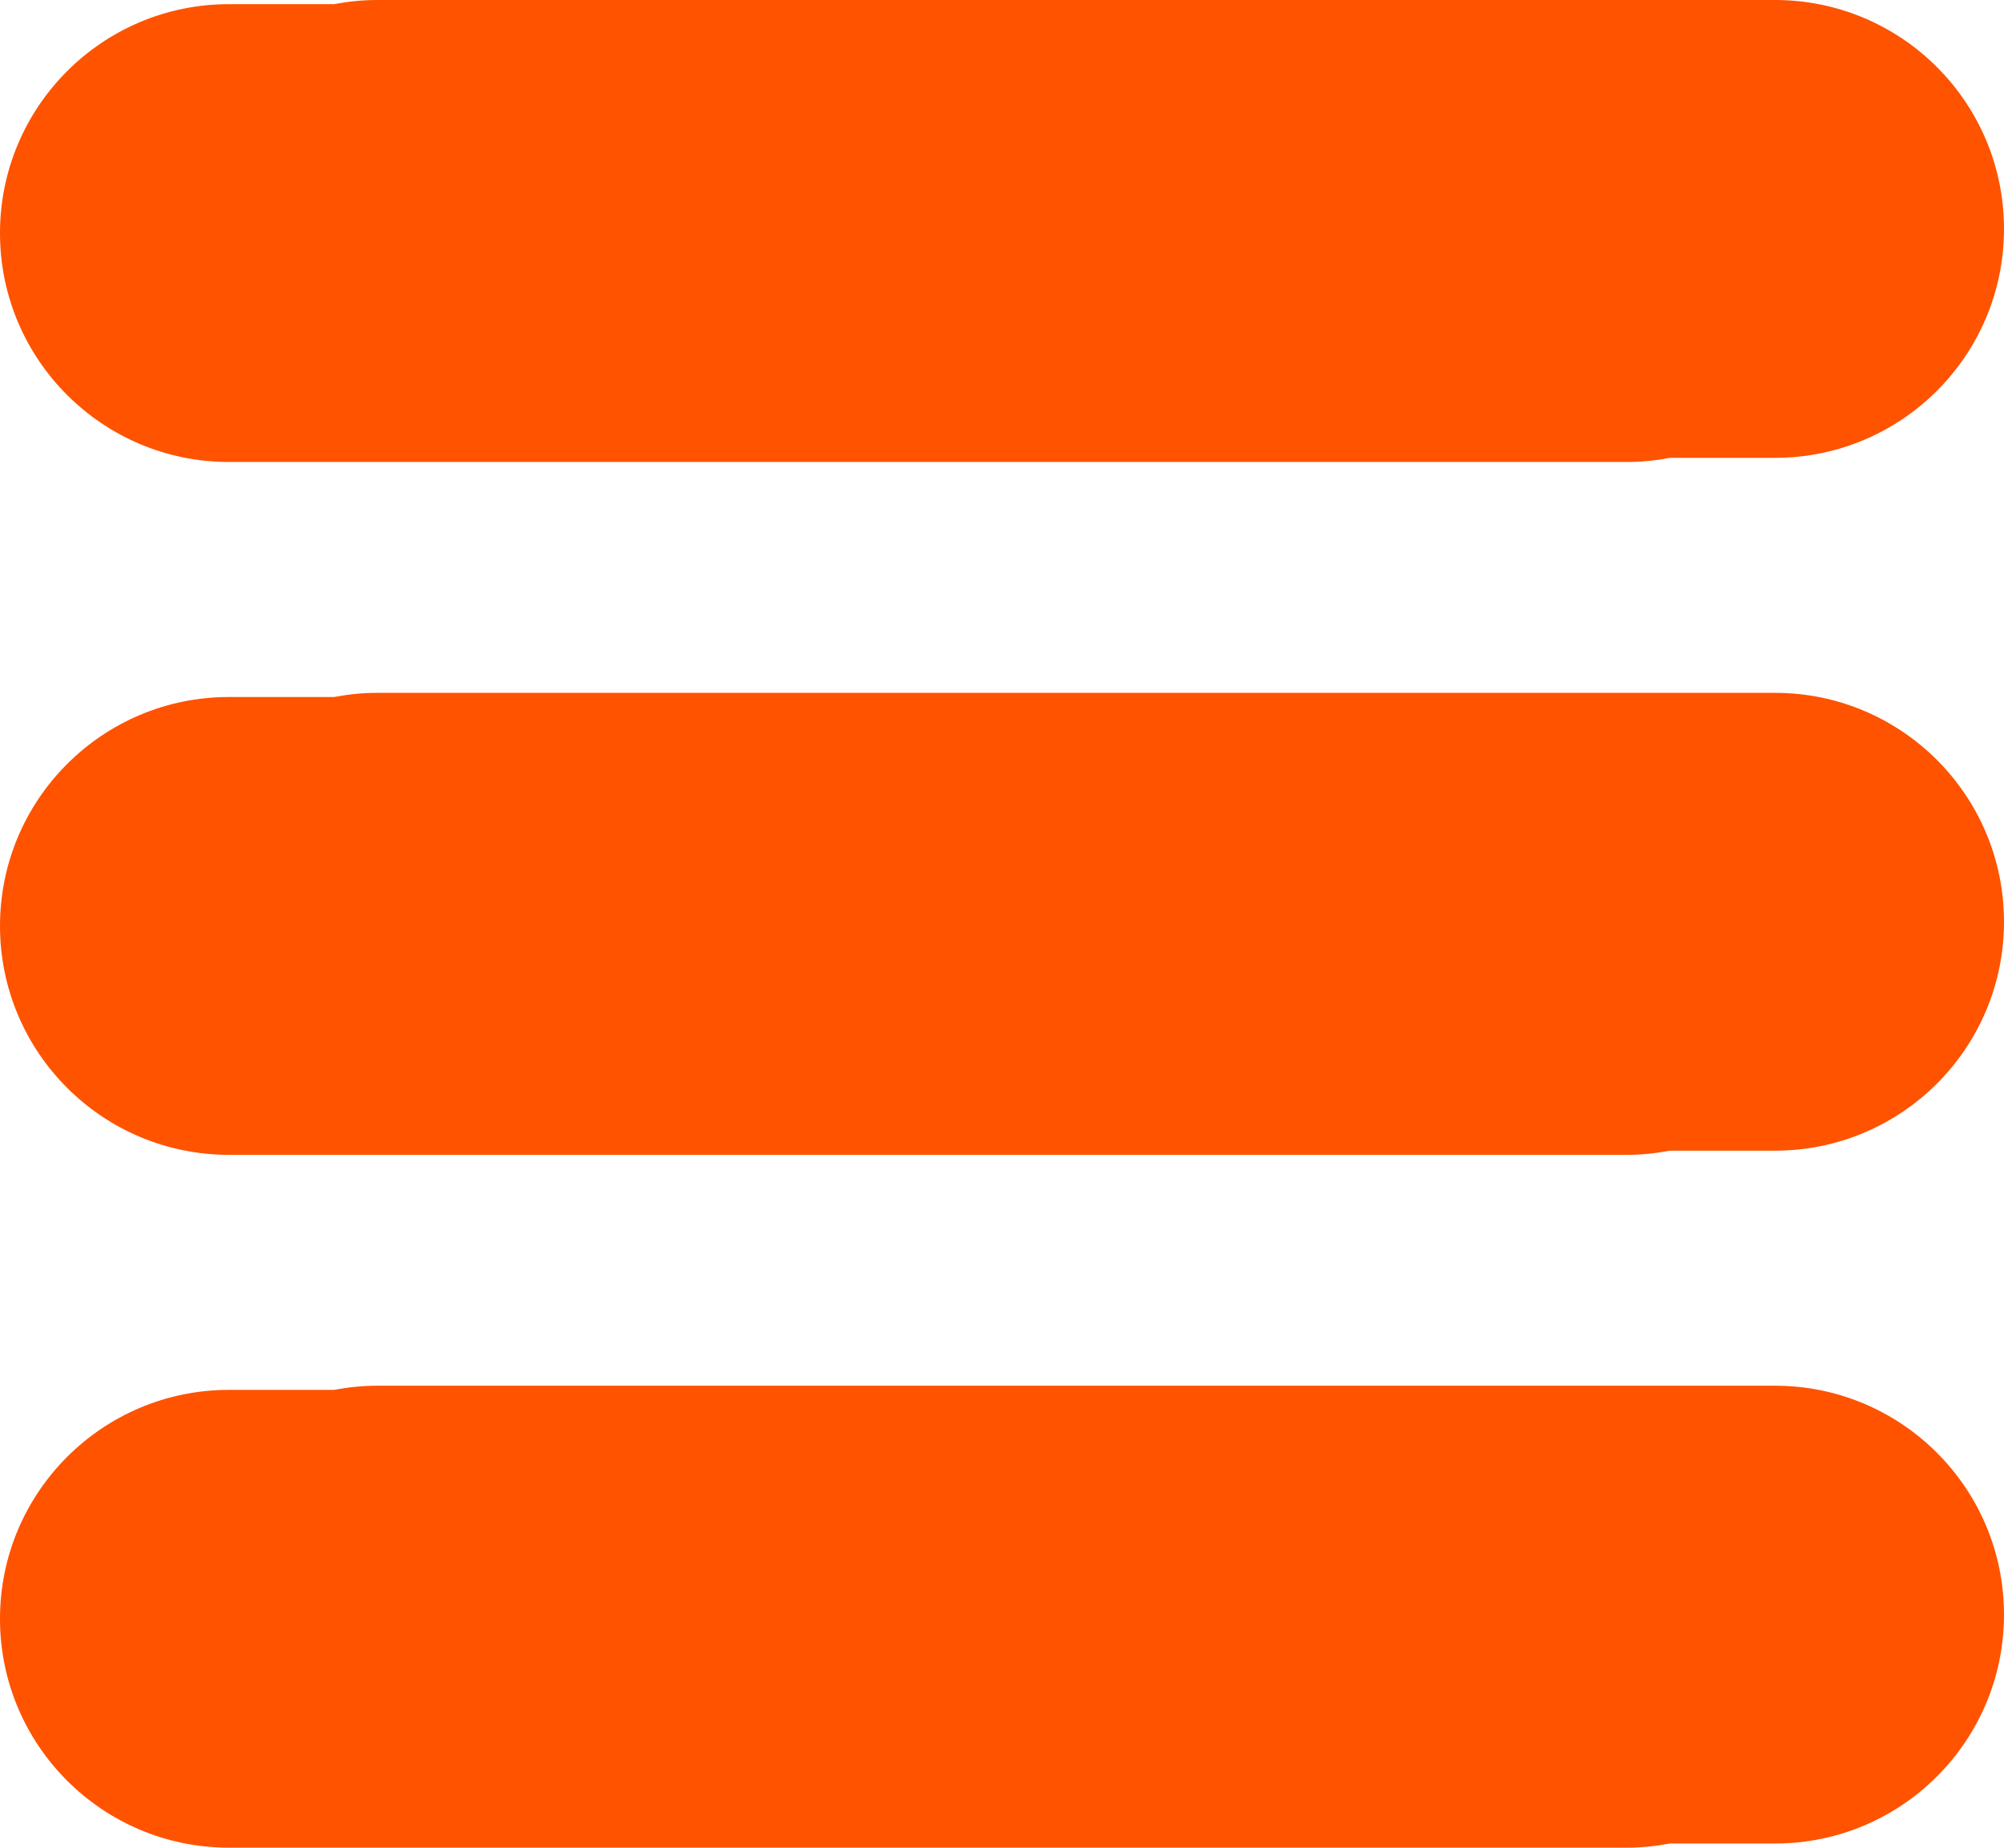 <?xml version="1.0" encoding="utf-8"?>
<!-- Generator: Adobe Illustrator 16.0.0, SVG Export Plug-In . SVG Version: 6.00 Build 0)  -->
<!DOCTYPE svg PUBLIC "-//W3C//DTD SVG 1.1//EN" "http://www.w3.org/Graphics/SVG/1.1/DTD/svg11.dtd">
<svg version="1.1" id="Layer_1" xmlns="http://www.w3.org/2000/svg" xmlns:xlink="http://www.w3.org/1999/xlink" x="0px" y="0px"
	 width="56.376px" height="51.993px" viewBox="0 0 56.376 51.993" enable-background="new 0 0 56.376 51.993" xml:space="preserve">
<g>
	<path fill="#FF5300" d="M6.441,13h39.328c0.414,0,0.816-0.042,1.209-0.117h2.957c3.557,0,6.441-2.883,6.441-6.441
		S53.491,0,49.933,0H10.607c-0.414,0-0.816,0.042-1.208,0.117H6.441C2.884,0.117,0,3.001,0,6.559C0,10.116,2.884,13,6.441,13z"/>
	<path fill="#FF5300" d="M49.933,19.496H10.607c-0.414,0-0.816,0.043-1.208,0.117H6.441C2.884,19.613,0,22.498,0,26.055
		s2.884,6.441,6.441,6.441h39.328c0.413,0,0.816-0.043,1.208-0.117h2.958c3.557,0,6.441-2.884,6.441-6.441
		C56.376,22.381,53.491,19.496,49.933,19.496z"/>
	<path fill="#FF5300" d="M49.933,38.993H10.607c-0.414,0-0.816,0.043-1.208,0.117H6.441C2.884,39.11,0,41.995,0,45.551
		c0,3.558,2.884,6.441,6.441,6.441h39.328c0.414,0,0.816-0.043,1.209-0.117h2.957c3.557,0,6.441-2.883,6.441-6.441
		C56.376,41.877,53.491,38.992,49.933,38.993z"/>
</g>
</svg>
